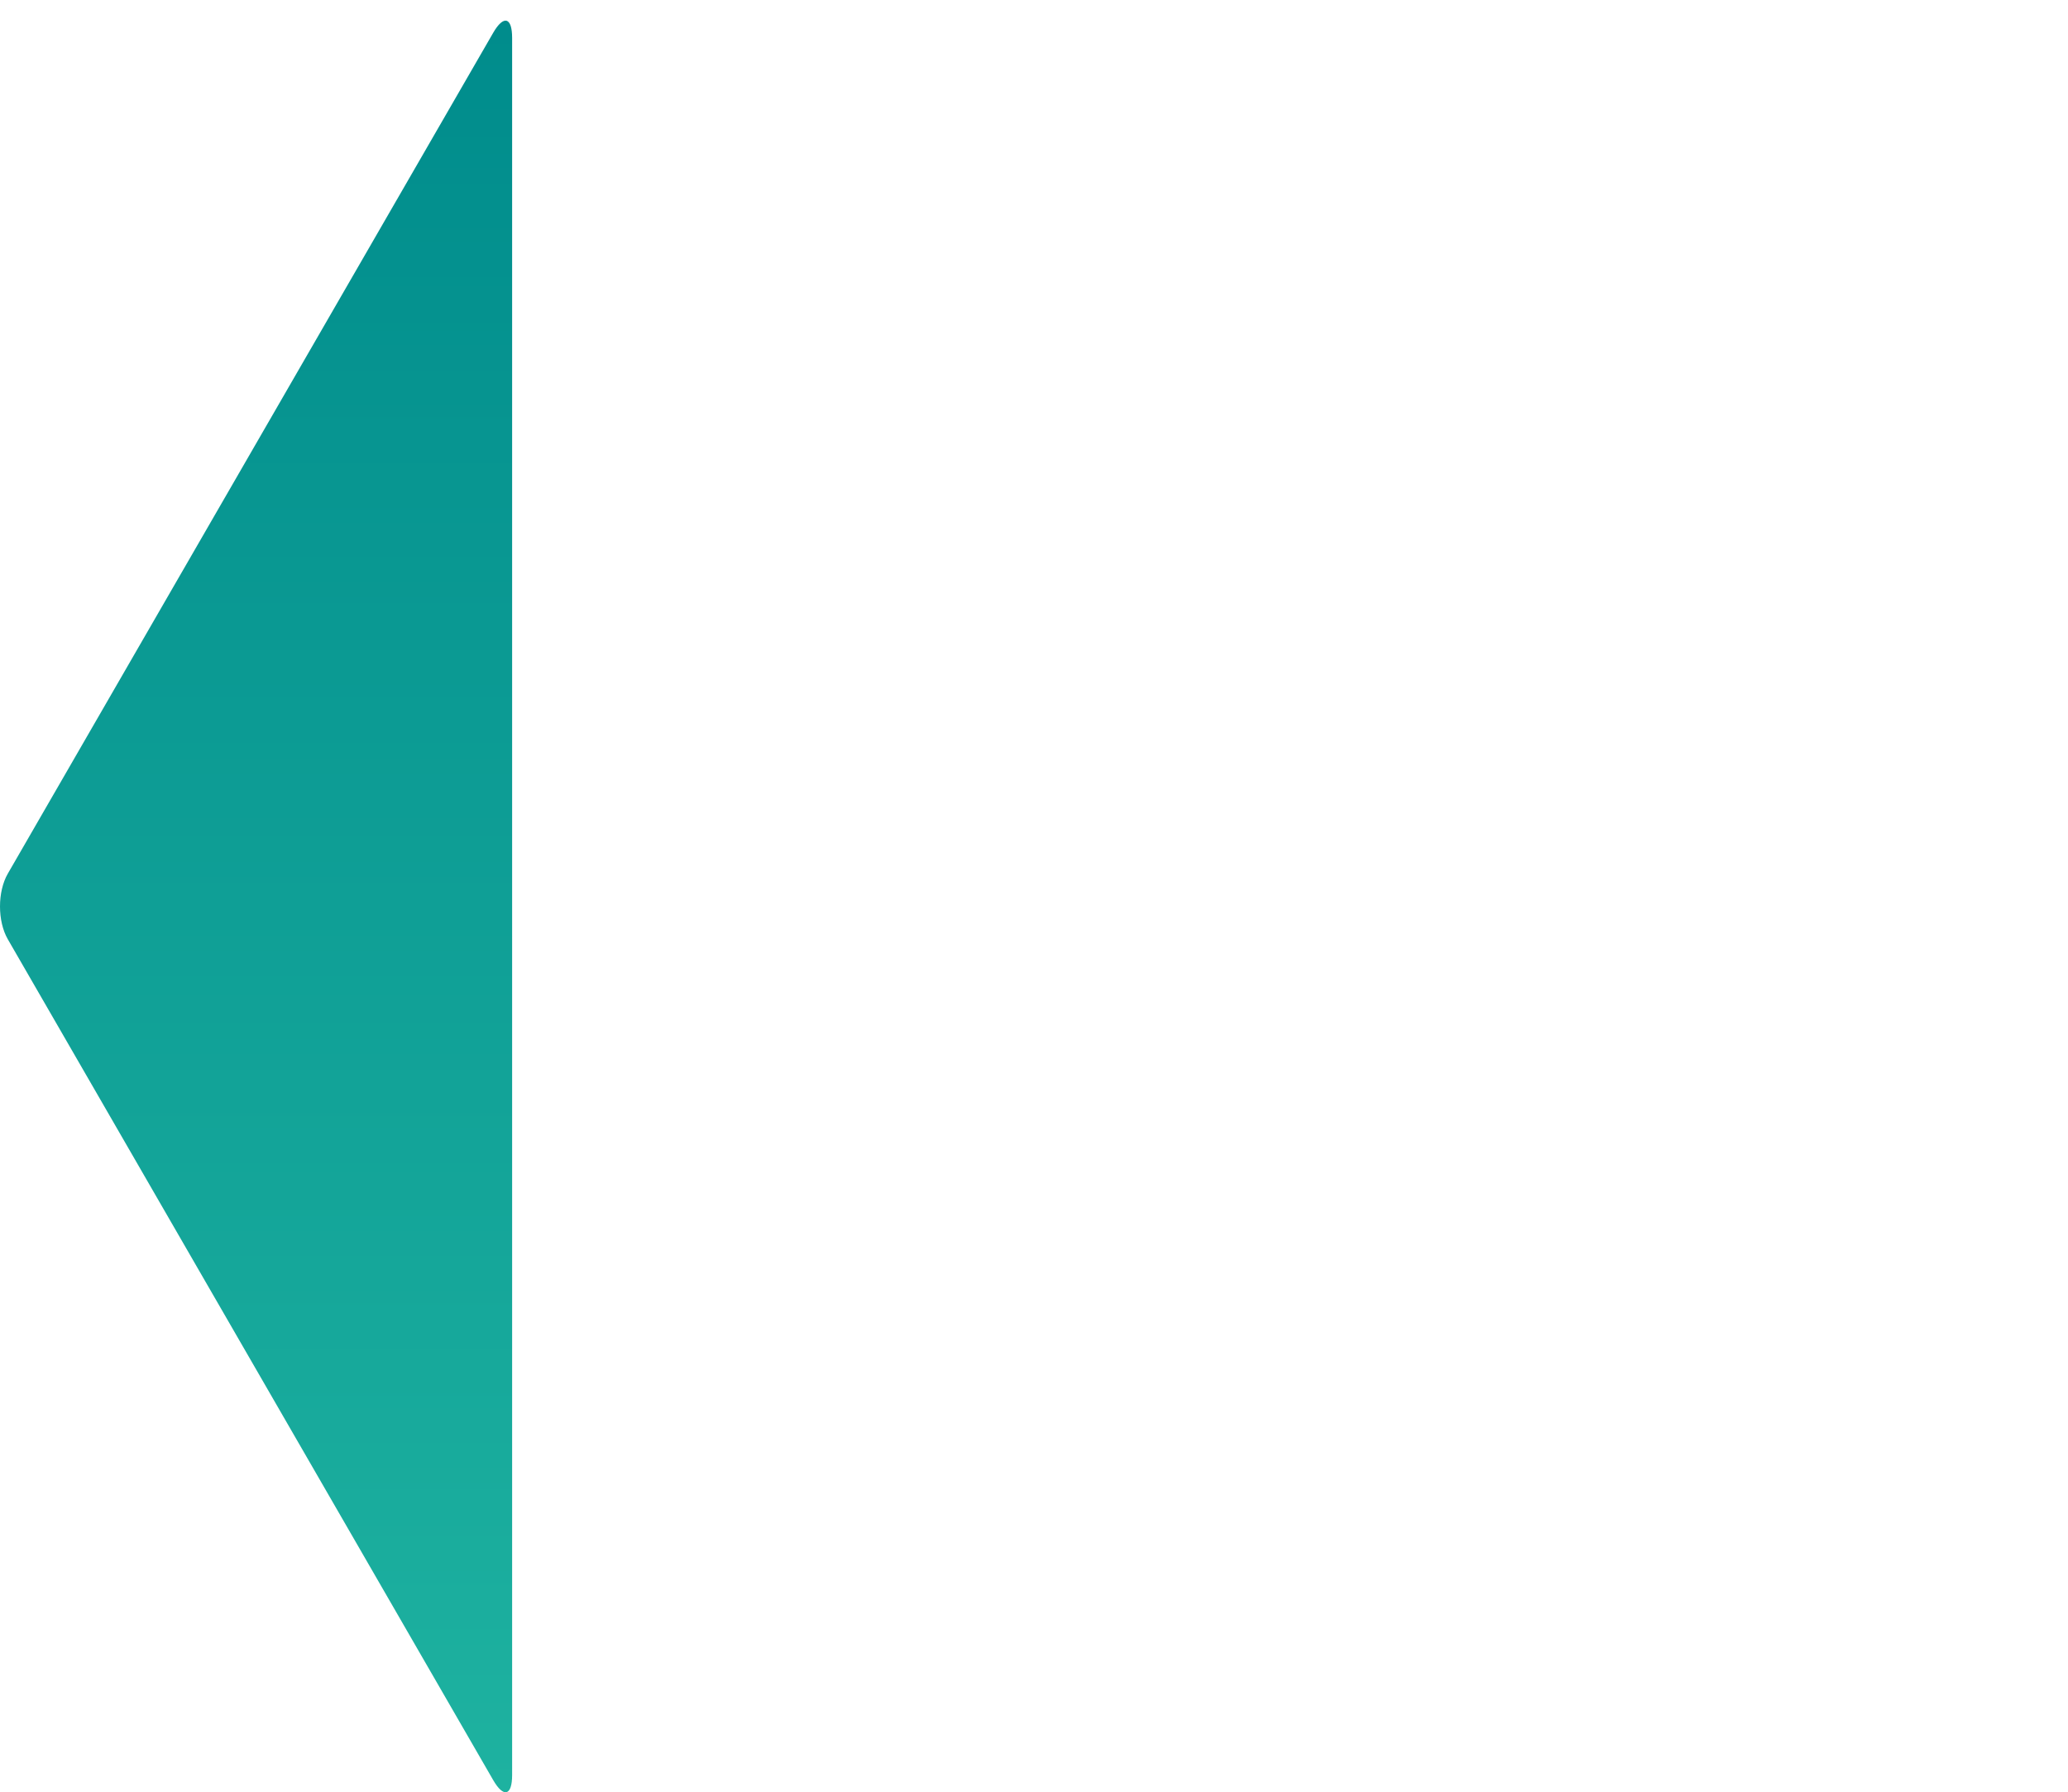 <?xml version="1.0" encoding="utf-8"?>
<!-- Generator: Adobe Illustrator 16.0.0, SVG Export Plug-In . SVG Version: 6.00 Build 0)  -->
<!DOCTYPE svg PUBLIC "-//W3C//DTD SVG 1.1//EN" "http://www.w3.org/Graphics/SVG/1.1/DTD/svg11.dtd">
<svg version="1.1" id="Layer_1" xmlns="http://www.w3.org/2000/svg" xmlns:xlink="http://www.w3.org/1999/xlink" x="0px" y="0px"
	 width="545.705px" height="472.867px" viewBox="24.422 181.788 545.705 472.867"
	 enable-background="new 24.422 181.788 545.705 472.867" xml:space="preserve">
<g id="Background">
</g>
<g id="Text" display="none">
	<g display="inline">
		<path fill="#414141" d="M157.984,654.62v-403h152.521c21.486,0,42.053,2.073,61.688,6.2c19.627,4.136,36.783,11.16,51.459,21.08
			c14.668,9.92,26.353,23.25,35.031,39.99c8.68,16.74,13.02,37.723,13.02,62.93c0,28.938-5.891,52.913-17.67,71.92
			c-11.778,19.018-27.59,33.896-47.43,44.641l87.42,156.239H374.983l-69.438-135.159h-40.92V654.62H157.984z M264.624,435.141
			h38.438c42.984,0,64.48-17.769,64.48-53.32c0-17.359-5.482-29.344-16.431-35.96c-10.957-6.606-26.971-9.92-48.051-9.92h-38.438
			L264.624,435.141L264.624,435.141z"/>
	</g>
</g>
<g id="Figure">
	<g>
		<g display="none">
			<path display="inline" fill="#ED1C24" d="M169.563,660.102c-5.5,0-12.25-3.897-15-8.66L26.485,429.605
				c-2.75-4.764-2.75-12.558,0-17.321l128.078-221.837c2.75-4.763,9.5-8.66,15-8.66h256.155c5.5,0,12.25,3.897,15,8.66
				l128.077,221.836c2.75,4.764,2.75,12.558,0,17.321L440.718,651.441c-2.75,4.763-9.5,8.66-15,8.66L169.563,660.102
				L169.563,660.102z"/>
		</g>
		<g>
			
				<linearGradient id="SVGID_1_" gradientUnits="userSpaceOnUse" x1="67.047" y1="178.595" x2="67.047" y2="646.016" gradientTransform="matrix(1 0 0 -1 24.945 833.25)">
				<stop  offset="0" style="stop-color:#1EB2A0"/>
				<stop  offset="1" style="stop-color:#008C8C"/>
			</linearGradient>
			<path fill="url(#SVGID_1_)" d="M159.563,650.102c0,5.5-2.25,6.103-5,1.34L26.485,429.605c-2.75-4.764-2.75-12.558,0-17.321
				l128.078-221.837c2.75-4.763,5-4.16,5,1.34V650.102z"/>
		</g>
		<g display="none">
			
				<linearGradient id="SVGID_2_" gradientUnits="userSpaceOnUse" x1="101.235" y1="358.149" x2="303.793" y2="708.991" gradientTransform="matrix(1 0 0 -1 24.945 833.25)">
				<stop  offset="0" style="stop-color:#008C8C"/>
				<stop  offset="1" style="stop-color:#087187"/>
			</linearGradient>
			<path display="inline" fill="url(#SVGID_2_)" d="M30.146,415.946c-4.763,2.75-6.41,1.104-3.66-3.66l128.077-221.838
				c2.75-4.763,9.5-8.66,15-8.66l256.156,0.001c5.5,0,6.103,2.25,1.34,5L30.146,415.946z"/>
		</g>
		<g display="none">
			
				<linearGradient id="SVGID_3_" gradientUnits="userSpaceOnUse" x1="140.065" y1="533.717" x2="545.183" y2="533.717" gradientTransform="matrix(1 0 0 -1 24.945 833.25)">
				<stop  offset="0" style="stop-color:#008C8C"/>
				<stop  offset="0.8" style="stop-color:#087187"/>
				<stop  offset="1" style="stop-color:#1EB2A0"/>
			</linearGradient>
			<path display="inline" fill="url(#SVGID_3_)" d="M168.223,186.789c-4.763-2.75-4.16-5,1.34-5l256.156-0.001
				c5.5,0,12.25,3.897,15,8.66l128.076,221.838c2.75,4.764,1.103,6.41-3.66,3.66L168.223,186.789z"/>
		</g>
	</g>
</g>
</svg>
